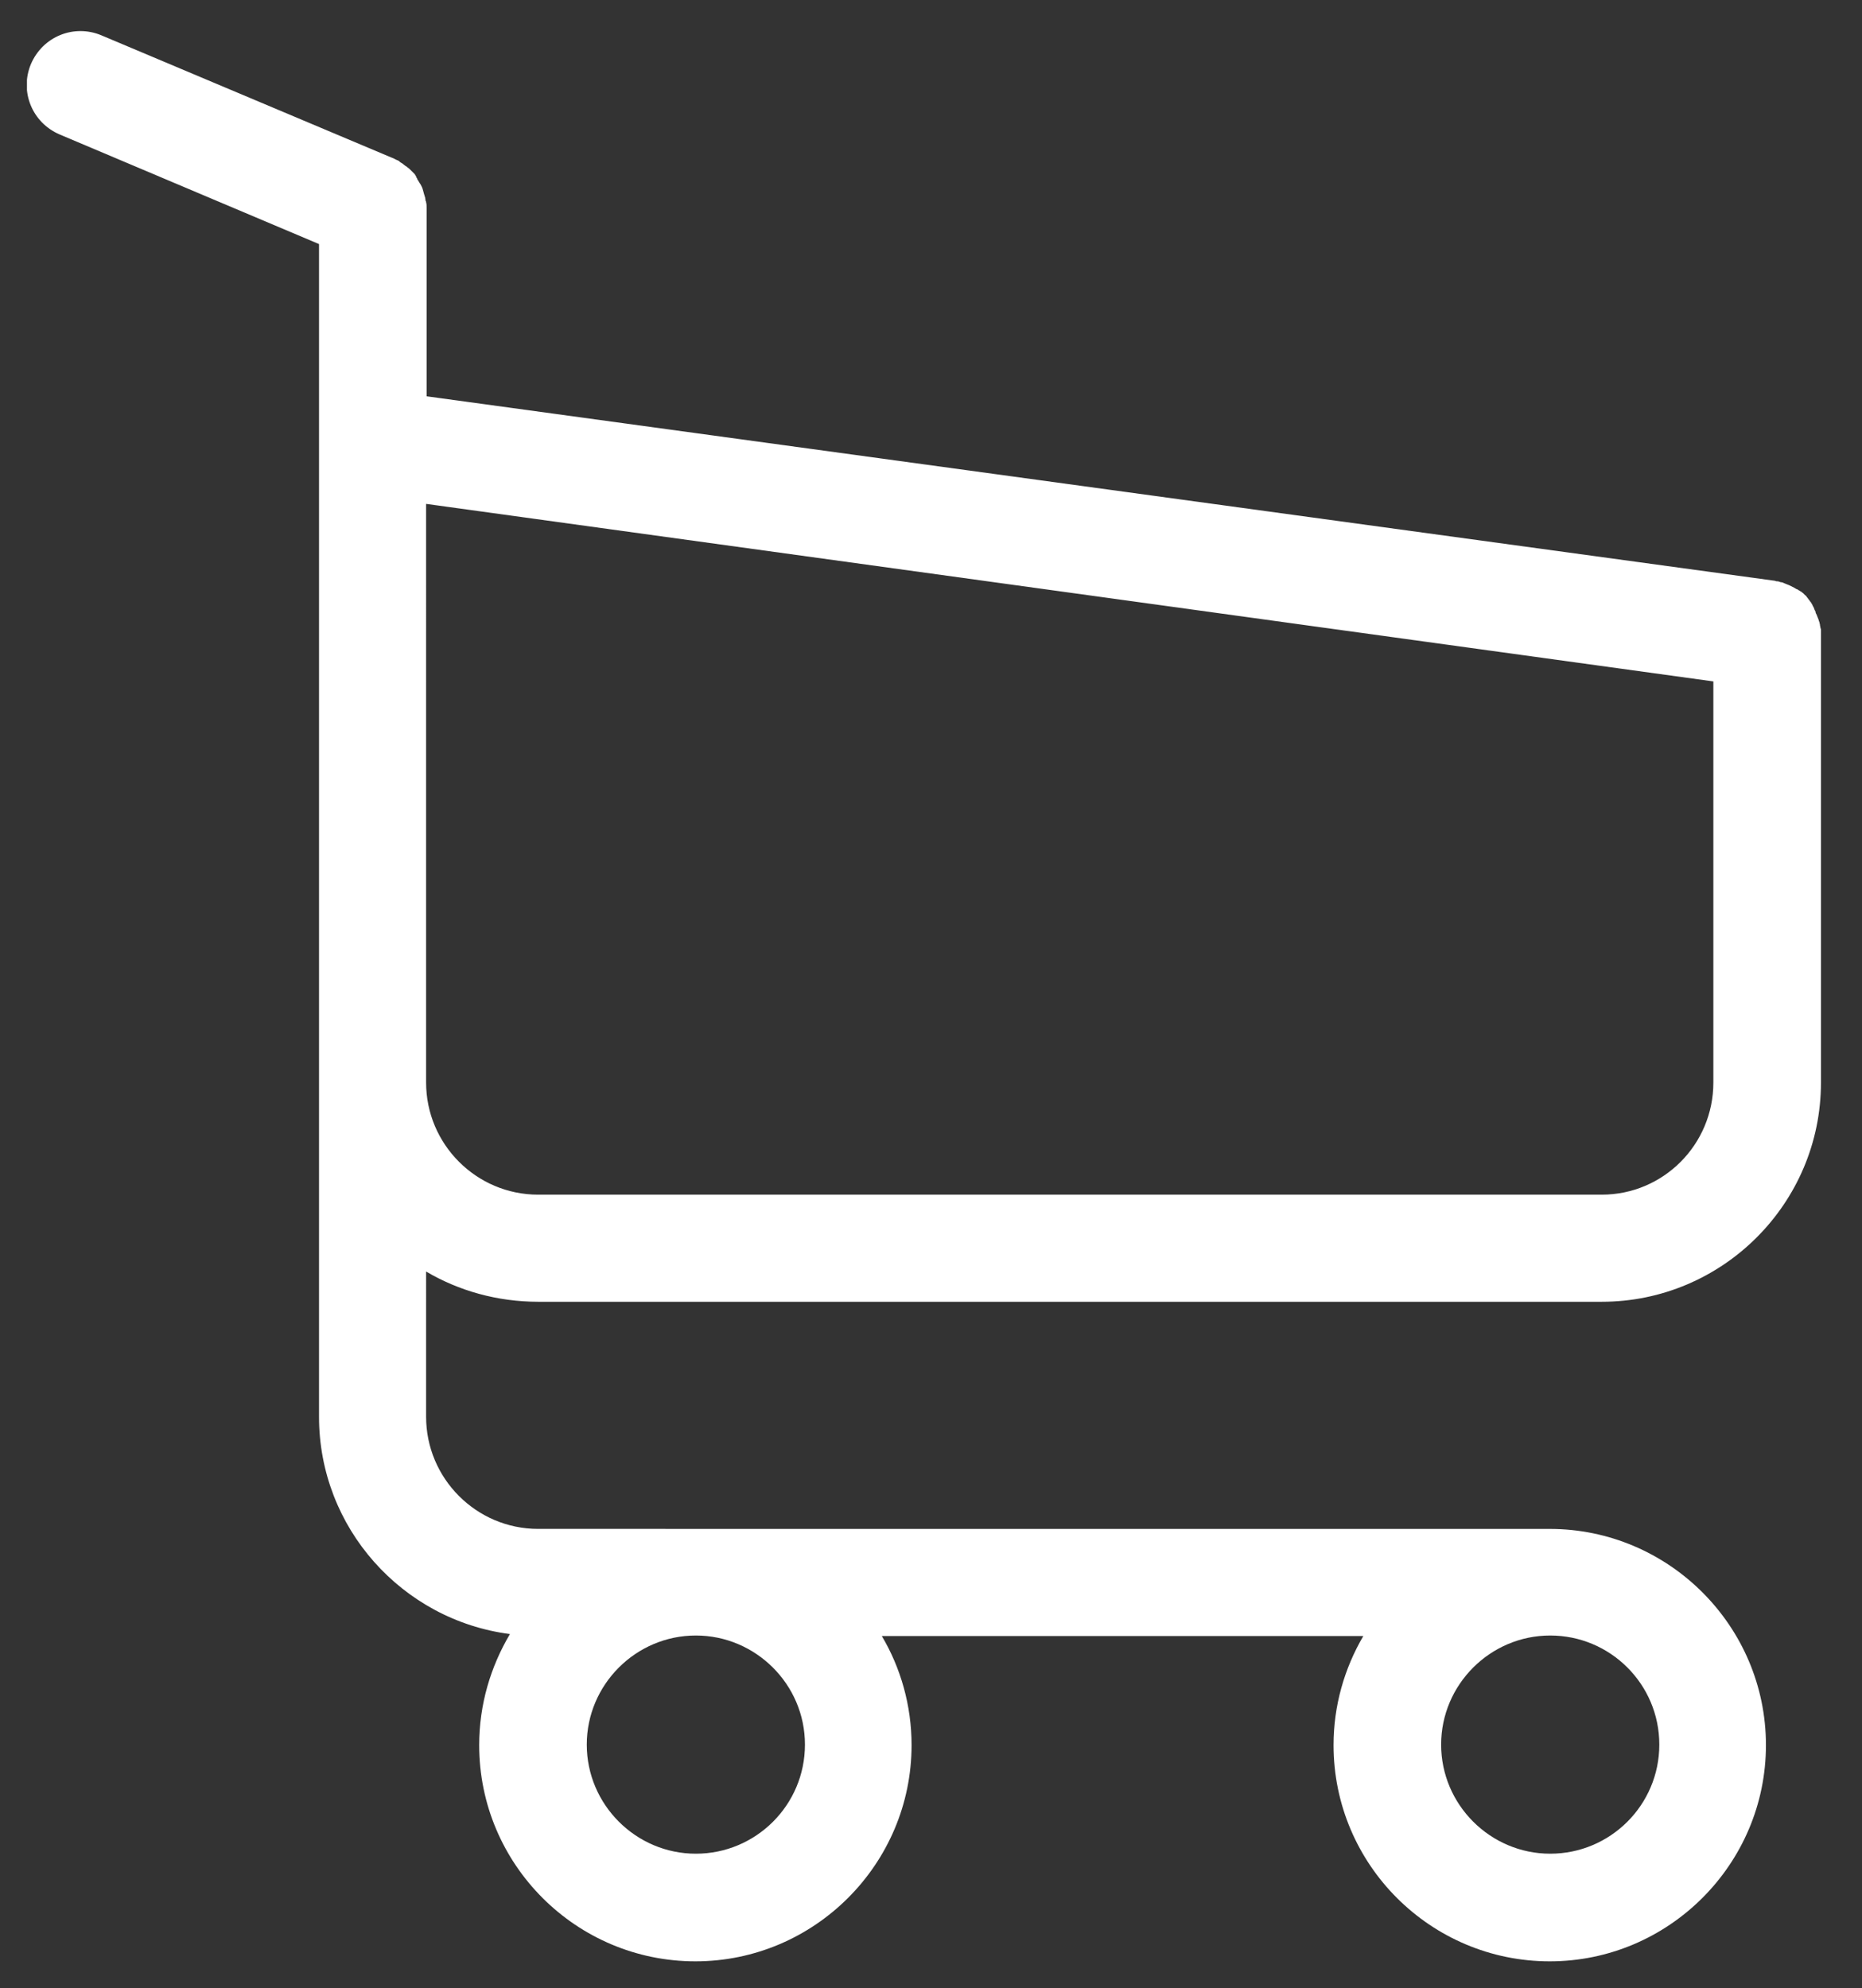 <?xml version="1.0" encoding="utf-8"?>
<!-- Generator: Adobe Illustrator 16.0.0, SVG Export Plug-In . SVG Version: 6.00 Build 0)  -->
<!DOCTYPE svg PUBLIC "-//W3C//DTD SVG 1.1//EN" "http://www.w3.org/Graphics/SVG/1.1/DTD/svg11.dtd">
<svg version="1.1" id="Layer_1" xmlns="http://www.w3.org/2000/svg" xmlns:xlink="http://www.w3.org/1999/xlink" x="0px" y="0px"
	 width="575.971px" height="614.969px" viewBox="11.605 86.606 575.971 614.969"
	 enable-background="new 11.605 86.606 575.971 614.969" xml:space="preserve">
<rect x="11.605" y="86.606" width="575.971" height="614.969" fill="#333333" stroke="none"/>
<g>
	<g>
		<g>
			<defs>
				<rect id="SVGID_1_" x="19.94" y="95.368" width="555.094" height="599.27"/>
			</defs>
			<clipPath id="SVGID_2_">
				<use xlink:href="#SVGID_1_"  overflow="visible"/>
			</clipPath>
			<path clip-path="url(#SVGID_2_)" fill="#FFFFFF" d="M178.078,489.257h329.008c37.271,0,67.795-30.37,67.795-67.795V281.576
				c0-0.307,0-0.46-0.153-0.767c0-0.307-0.153-0.614-0.153-0.92s-0.153-0.46-0.153-0.767c-0.153-0.307-0.153-0.46-0.307-0.92
				c-0.153-0.307-0.153-0.46-0.307-0.767s-0.153-0.46-0.307-0.767c-0.153-0.307-0.307-0.46-0.307-0.92
				c-0.153-0.307-0.308-0.46-0.308-0.613l-0.307-0.767c-0.153-0.307-0.307-0.307-0.307-0.613c-0.153-0.307-0.307-0.46-0.46-0.767
				s-0.307-0.307-0.46-0.613c-0.153-0.307-0.307-0.307-0.46-0.614s-0.308-0.307-0.461-0.613c-0.153-0.307-0.307-0.307-0.46-0.46
				l-0.613-0.613c-0.307-0.153-0.307-0.307-0.613-0.46c-0.307-0.153-0.46-0.307-0.768-0.46c-0.307-0.153-0.307-0.307-0.613-0.307
				c-0.307-0.154-0.46-0.307-0.767-0.46l-1.534-0.767l-0.767-0.307c-0.307-0.154-0.46-0.154-0.767-0.307
				c-0.308-0.153-0.614-0.307-0.921-0.307s-0.46-0.153-0.613-0.153c-0.307-0.153-0.613-0.153-0.921-0.153
				c-0.153,0-0.307-0.154-0.46-0.154l-417.049-57.059v-58.286c0-0.613,0-1.227-0.153-1.687c0-0.153,0-0.307-0.153-0.46
				c0-0.307-0.153-0.767-0.153-1.074c-0.153-0.307-0.153-0.613-0.307-0.92c0-0.307-0.153-0.307-0.153-0.614l-0.307-1.074
				c0-0.153-0.153-0.307-0.153-0.46c-0.153-0.307-0.307-0.613-0.46-0.92c-0.154-0.153-0.154-0.307-0.307-0.46
				c-0.153-0.307-0.307-0.46-0.46-0.767s-0.307-0.307-0.307-0.613c-0.154-0.307-0.307-0.307-0.307-0.614
				c-0.153-0.307-0.307-0.46-0.46-0.767l-1.074-1.073l-0.307-0.307c-0.307-0.307-0.46-0.46-0.92-0.767
				c-0.153-0.154-0.307-0.307-0.46-0.307c-0.307-0.307-0.46-0.307-0.767-0.613s-0.767-0.46-0.92-0.614
				c-0.153-0.153-0.307-0.153-0.307-0.307c-0.46-0.307-1.074-0.46-1.534-0.767l-90.65-38.192c-8.436-3.528-18.099,0.307-21.78,8.896
				c-3.528,8.436,0.307,18.099,8.896,21.78l80.22,33.898v362.751c0,34.358,25.769,62.888,59.053,67.183
				c-5.982,10.123-9.51,21.78-9.51,34.357c0,36.966,30.063,66.875,66.875,66.875s66.875-30.062,66.875-66.875
				c0-12.271-3.375-23.928-9.203-33.744h148.936c-5.829,9.97-9.203,21.474-9.203,33.744c0,36.966,30.062,66.875,66.875,66.875
				s66.875-30.062,66.875-66.875c0-36.812-30.062-66.875-66.875-66.875H178.078c-19.173,0-34.665-15.646-34.665-34.665V479.9
				C153.537,485.883,165.501,489.257,178.078,489.257L178.078,489.257z M260.599,626.229c0,18.713-15.185,33.744-33.745,33.744
				c-18.559,0-33.744-15.185-33.744-33.744s15.185-33.744,33.744-33.744C245.26,592.484,260.599,607.516,260.599,626.229
				L260.599,626.229z M524.878,626.229c0,18.713-15.185,33.744-33.744,33.744s-33.744-15.185-33.744-33.744
				s15.185-33.744,33.744-33.744S524.878,607.516,524.878,626.229L524.878,626.229z M507.086,456.126H178.078
				c-19.173,0-34.665-15.645-34.665-34.664V242.463l398.183,54.912v124.087C541.597,440.635,526.105,456.126,507.086,456.126
				L507.086,456.126z"/>
		</g>
	</g>
</g>
</svg>
